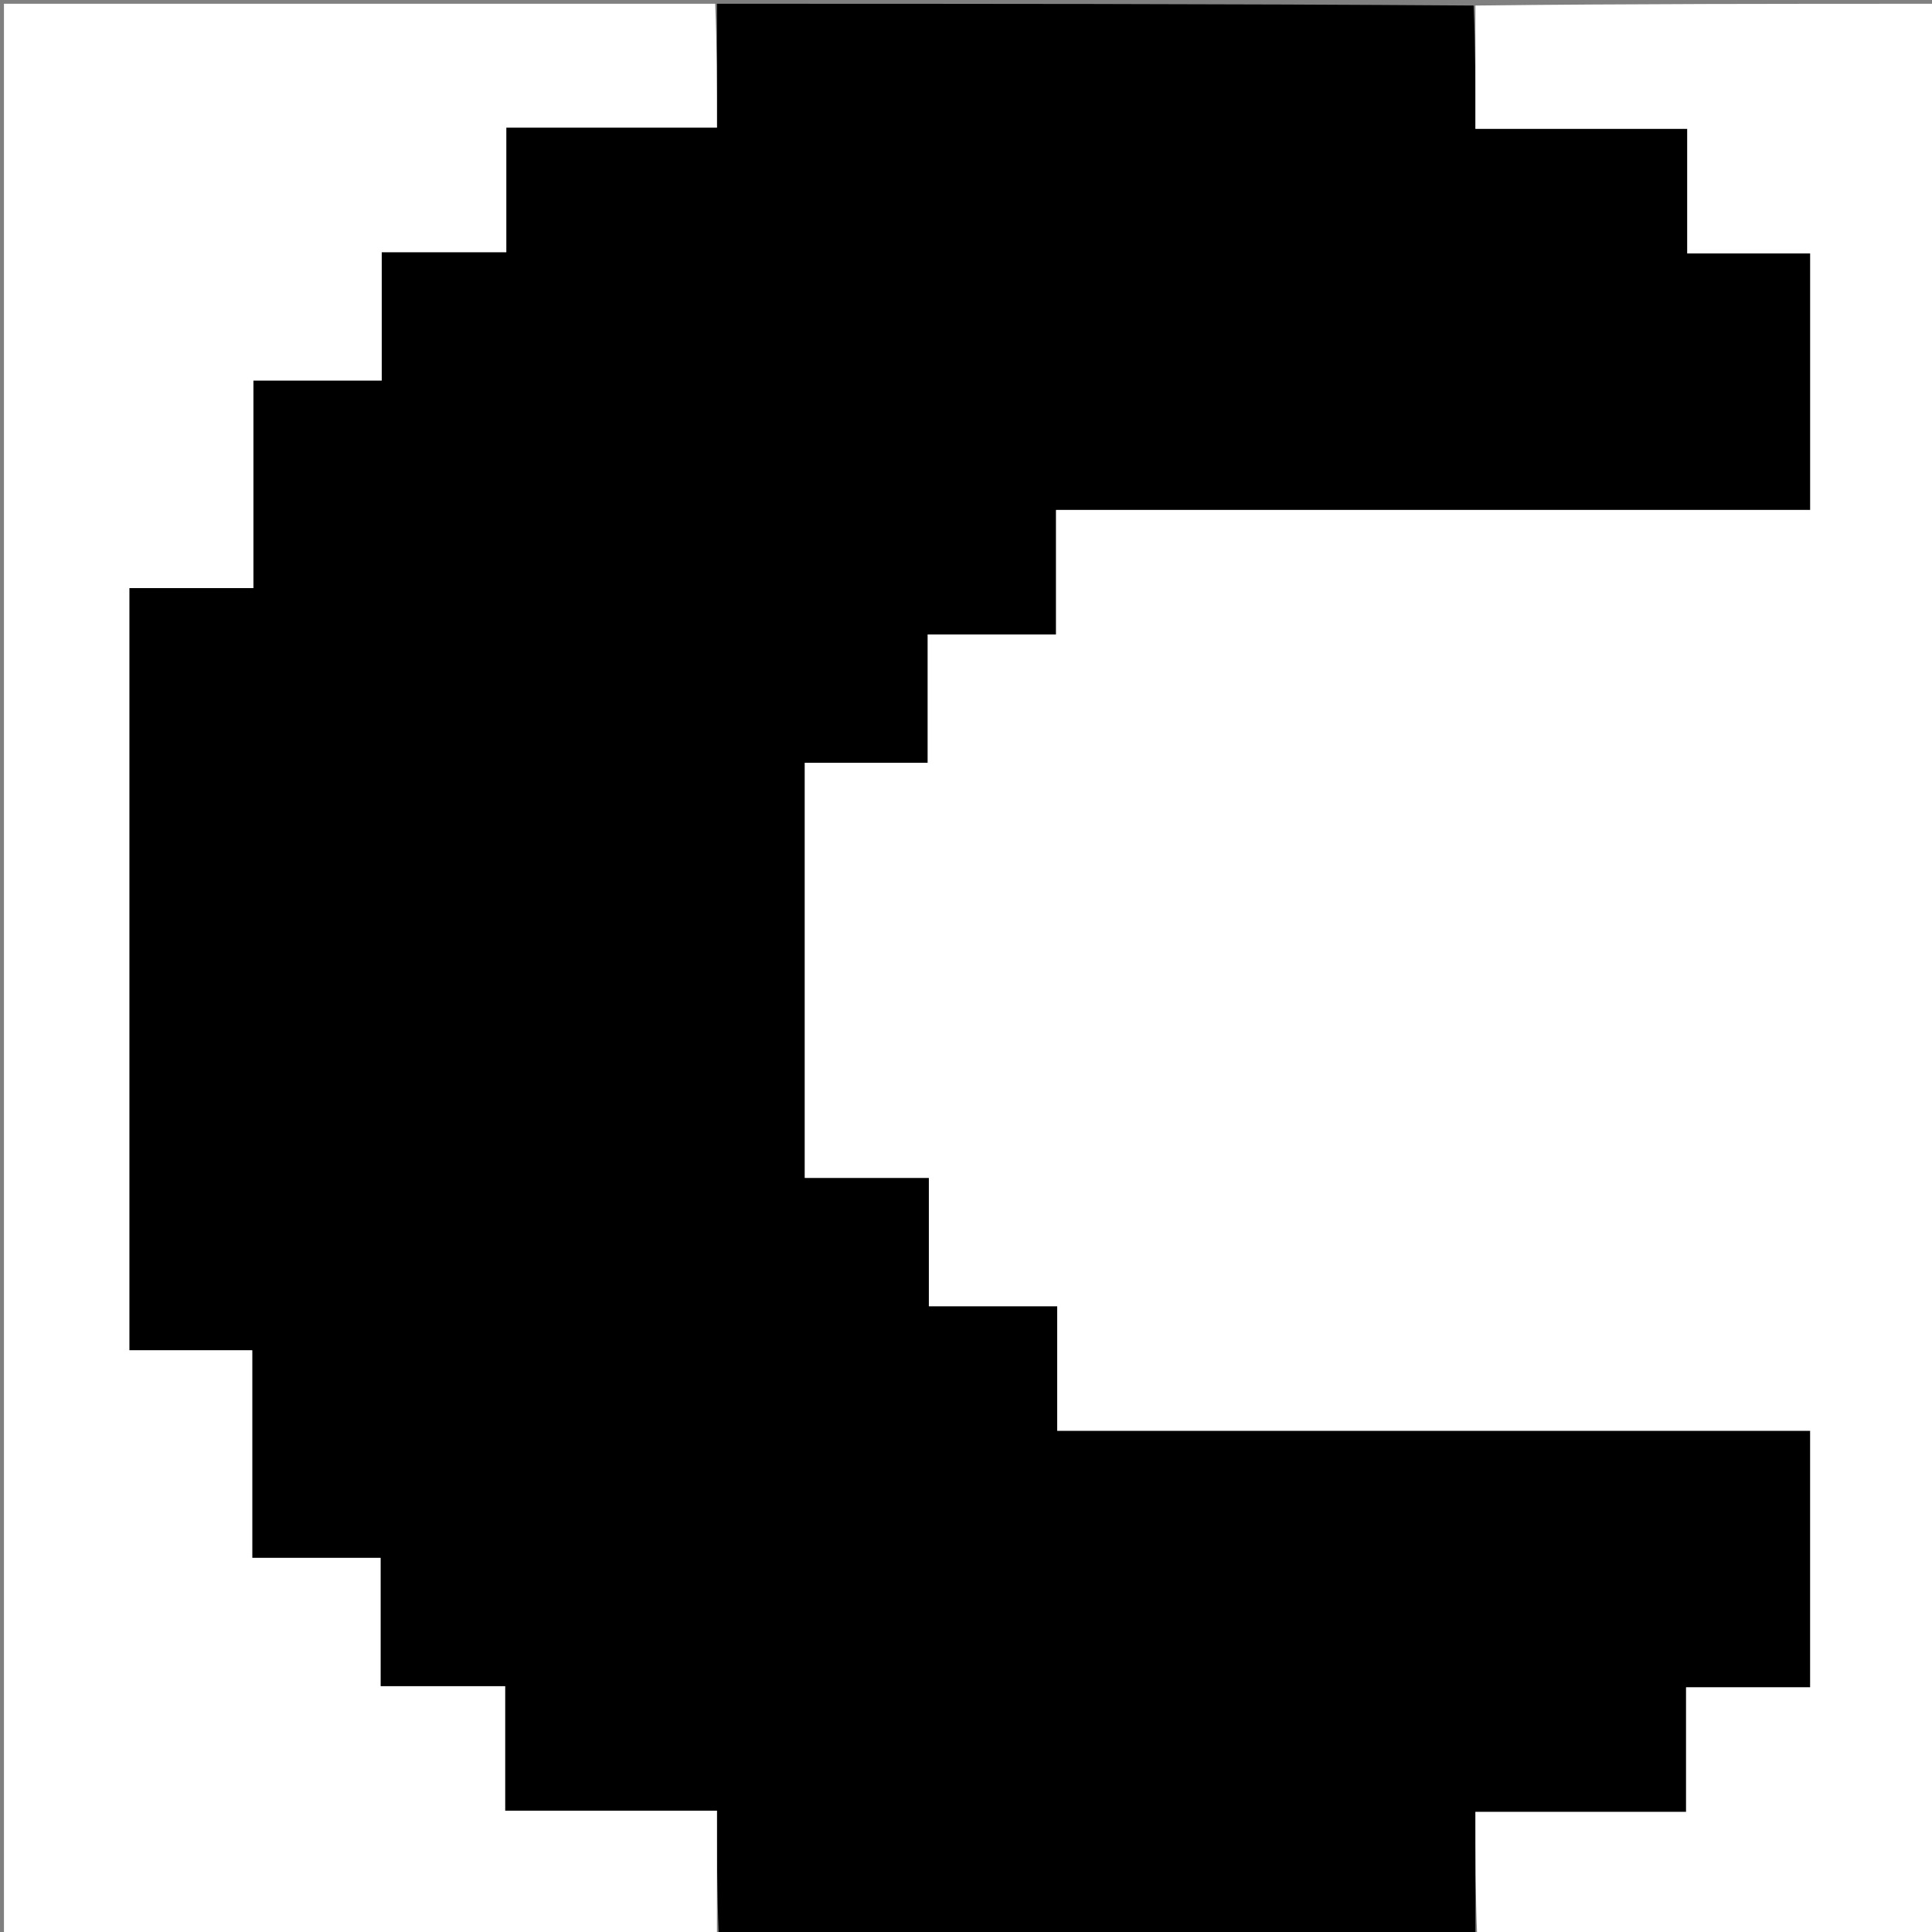 <svg version="1.1" id="Layer_1" xmlns="http://www.w3.org/2000/svg" xmlns:xlink="http://www.w3.org/1999/xlink" x="0px" y="0px"
	 width="100%" viewBox="0 0 512 512" enable-background="new 0 0 512 512" xml:space="preserve">
<rect x="0" y="0" width="512" height="512" fill="#808080" stroke="none"/>
<path fill="#000000" opacity="1" stroke="none" 
	d="
M190,1 
	C256.688,1 323.375,1 390.531,1.469 
	C391,12.54 391,23.143 391,34.135 
	C409.933,34.135 428.34,34.135 447.139,34.135 
	C447.139,45.27 447.139,56.014 447.139,67.144 
	C458.276,67.144 469.018,67.144 479.728,67.144 
	C479.728,89.948 479.728,112.351 479.728,135.142 
	C413.057,135.142 346.658,135.142 279.862,135.142 
	C279.862,146.269 279.862,157.012 279.862,168.143 
	C268.392,168.143 257.316,168.143 245.852,168.143 
	C245.852,179.613 245.852,190.69 245.852,202.154 
	C234.715,202.154 223.971,202.154 213.275,202.154 
	C213.275,238.955 213.275,275.356 213.275,312.156 
	C224.288,312.156 235.031,312.156 246.161,312.156 
	C246.161,323.626 246.161,334.702 246.161,346.166 
	C257.632,346.166 268.708,346.166 280.171,346.166 
	C280.171,357.304 280.171,368.047 280.171,379.168 
	C346.969,379.168 413.368,379.168 479.72,379.168 
	C479.72,401.962 479.72,424.365 479.72,447.165 
	C468.703,447.165 457.959,447.165 446.83,447.165 
	C446.83,458.303 446.83,469.046 446.83,480.175 
	C428.026,480.175 409.62,480.175 391,480.175 
	C391,491.381 391,502.19 391,513 
	C324.312,513 257.625,513 190.469,512.531 
	C190,501.46 190,490.858 190,479.866 
	C171.068,479.866 152.661,479.866 133.863,479.866 
	C133.863,468.731 133.863,457.988 133.863,446.858 
	C122.726,446.858 111.983,446.858 100.853,446.858 
	C100.853,435.388 100.853,424.311 100.853,412.848 
	C89.383,412.848 78.306,412.848 66.844,412.848 
	C66.844,394.379 66.844,376.305 66.844,357.841 
	C55.709,357.841 44.965,357.841 34.272,357.841 
	C34.272,290.377 34.272,223.313 34.272,155.851 
	C45.281,155.851 56.024,155.851 67.153,155.851 
	C67.153,137.381 67.153,119.308 67.153,100.843 
	C78.622,100.843 89.698,100.843 101.162,100.843 
	C101.162,89.373 101.162,78.297 101.162,66.834 
	C112.299,66.834 123.042,66.834 134.171,66.834 
	C134.171,55.696 134.171,44.953 134.171,33.825 
	C152.974,33.825 171.381,33.825 190,33.825 
	C190,22.619 190,11.809 190,1 
z"/>
<path fill="#FFFFFF" opacity="1" stroke="none" 
	d="
M391.469,513 
	C391,502.19 391,491.381 391,480.175 
	C409.62,480.175 428.026,480.175 446.83,480.175 
	C446.83,469.046 446.83,458.303 446.83,447.165 
	C457.959,447.165 468.703,447.165 479.72,447.165 
	C479.72,424.365 479.72,401.962 479.72,379.168 
	C413.368,379.168 346.969,379.168 280.171,379.168 
	C280.171,368.047 280.171,357.304 280.171,346.166 
	C268.708,346.166 257.632,346.166 246.161,346.166 
	C246.161,334.702 246.161,323.626 246.161,312.156 
	C235.031,312.156 224.288,312.156 213.275,312.156 
	C213.275,275.356 213.275,238.955 213.275,202.154 
	C223.971,202.154 234.715,202.154 245.852,202.154 
	C245.852,190.69 245.852,179.613 245.852,168.143 
	C257.316,168.143 268.392,168.143 279.862,168.143 
	C279.862,157.012 279.862,146.269 279.862,135.142 
	C346.658,135.142 413.057,135.142 479.728,135.142 
	C479.728,112.351 479.728,89.948 479.728,67.144 
	C469.018,67.144 458.276,67.144 447.139,67.144 
	C447.139,56.014 447.139,45.27 447.139,34.135 
	C428.34,34.135 409.933,34.135 391,34.135 
	C391,23.143 391,12.54 391,1.469 
	C431.643,1 472.286,1 512.965,1 
	C512.965,171.544 512.965,342.089 512.965,513 
	C472.647,513 432.292,513 391.469,513 
z"/>
<path fill="#FFFFFF" opacity="1" stroke="none" 
	d="
M189.531,1 
	C190,11.809 190,22.619 190,33.825 
	C171.381,33.825 152.974,33.825 134.171,33.825 
	C134.171,44.953 134.171,55.696 134.171,66.834 
	C123.042,66.834 112.299,66.834 101.162,66.834 
	C101.162,78.297 101.162,89.373 101.162,100.843 
	C89.698,100.843 78.622,100.843 67.153,100.843 
	C67.153,119.308 67.153,137.381 67.153,155.851 
	C56.024,155.851 45.281,155.851 34.272,155.851 
	C34.272,223.313 34.272,290.377 34.272,357.841 
	C44.965,357.841 55.709,357.841 66.844,357.841 
	C66.844,376.305 66.844,394.379 66.844,412.848 
	C78.306,412.848 89.383,412.848 100.853,412.848 
	C100.853,424.311 100.853,435.388 100.853,446.858 
	C111.983,446.858 122.726,446.858 133.863,446.858 
	C133.863,457.988 133.863,468.731 133.863,479.866 
	C152.661,479.866 171.068,479.866 190,479.866 
	C190,490.858 190,501.46 190,512.531 
	C127.031,513 64.062,513 1.046,513 
	C1.046,342.448 1.046,171.896 1.046,1 
	C63.687,1 126.375,1 189.531,1 
z"/>
</svg>